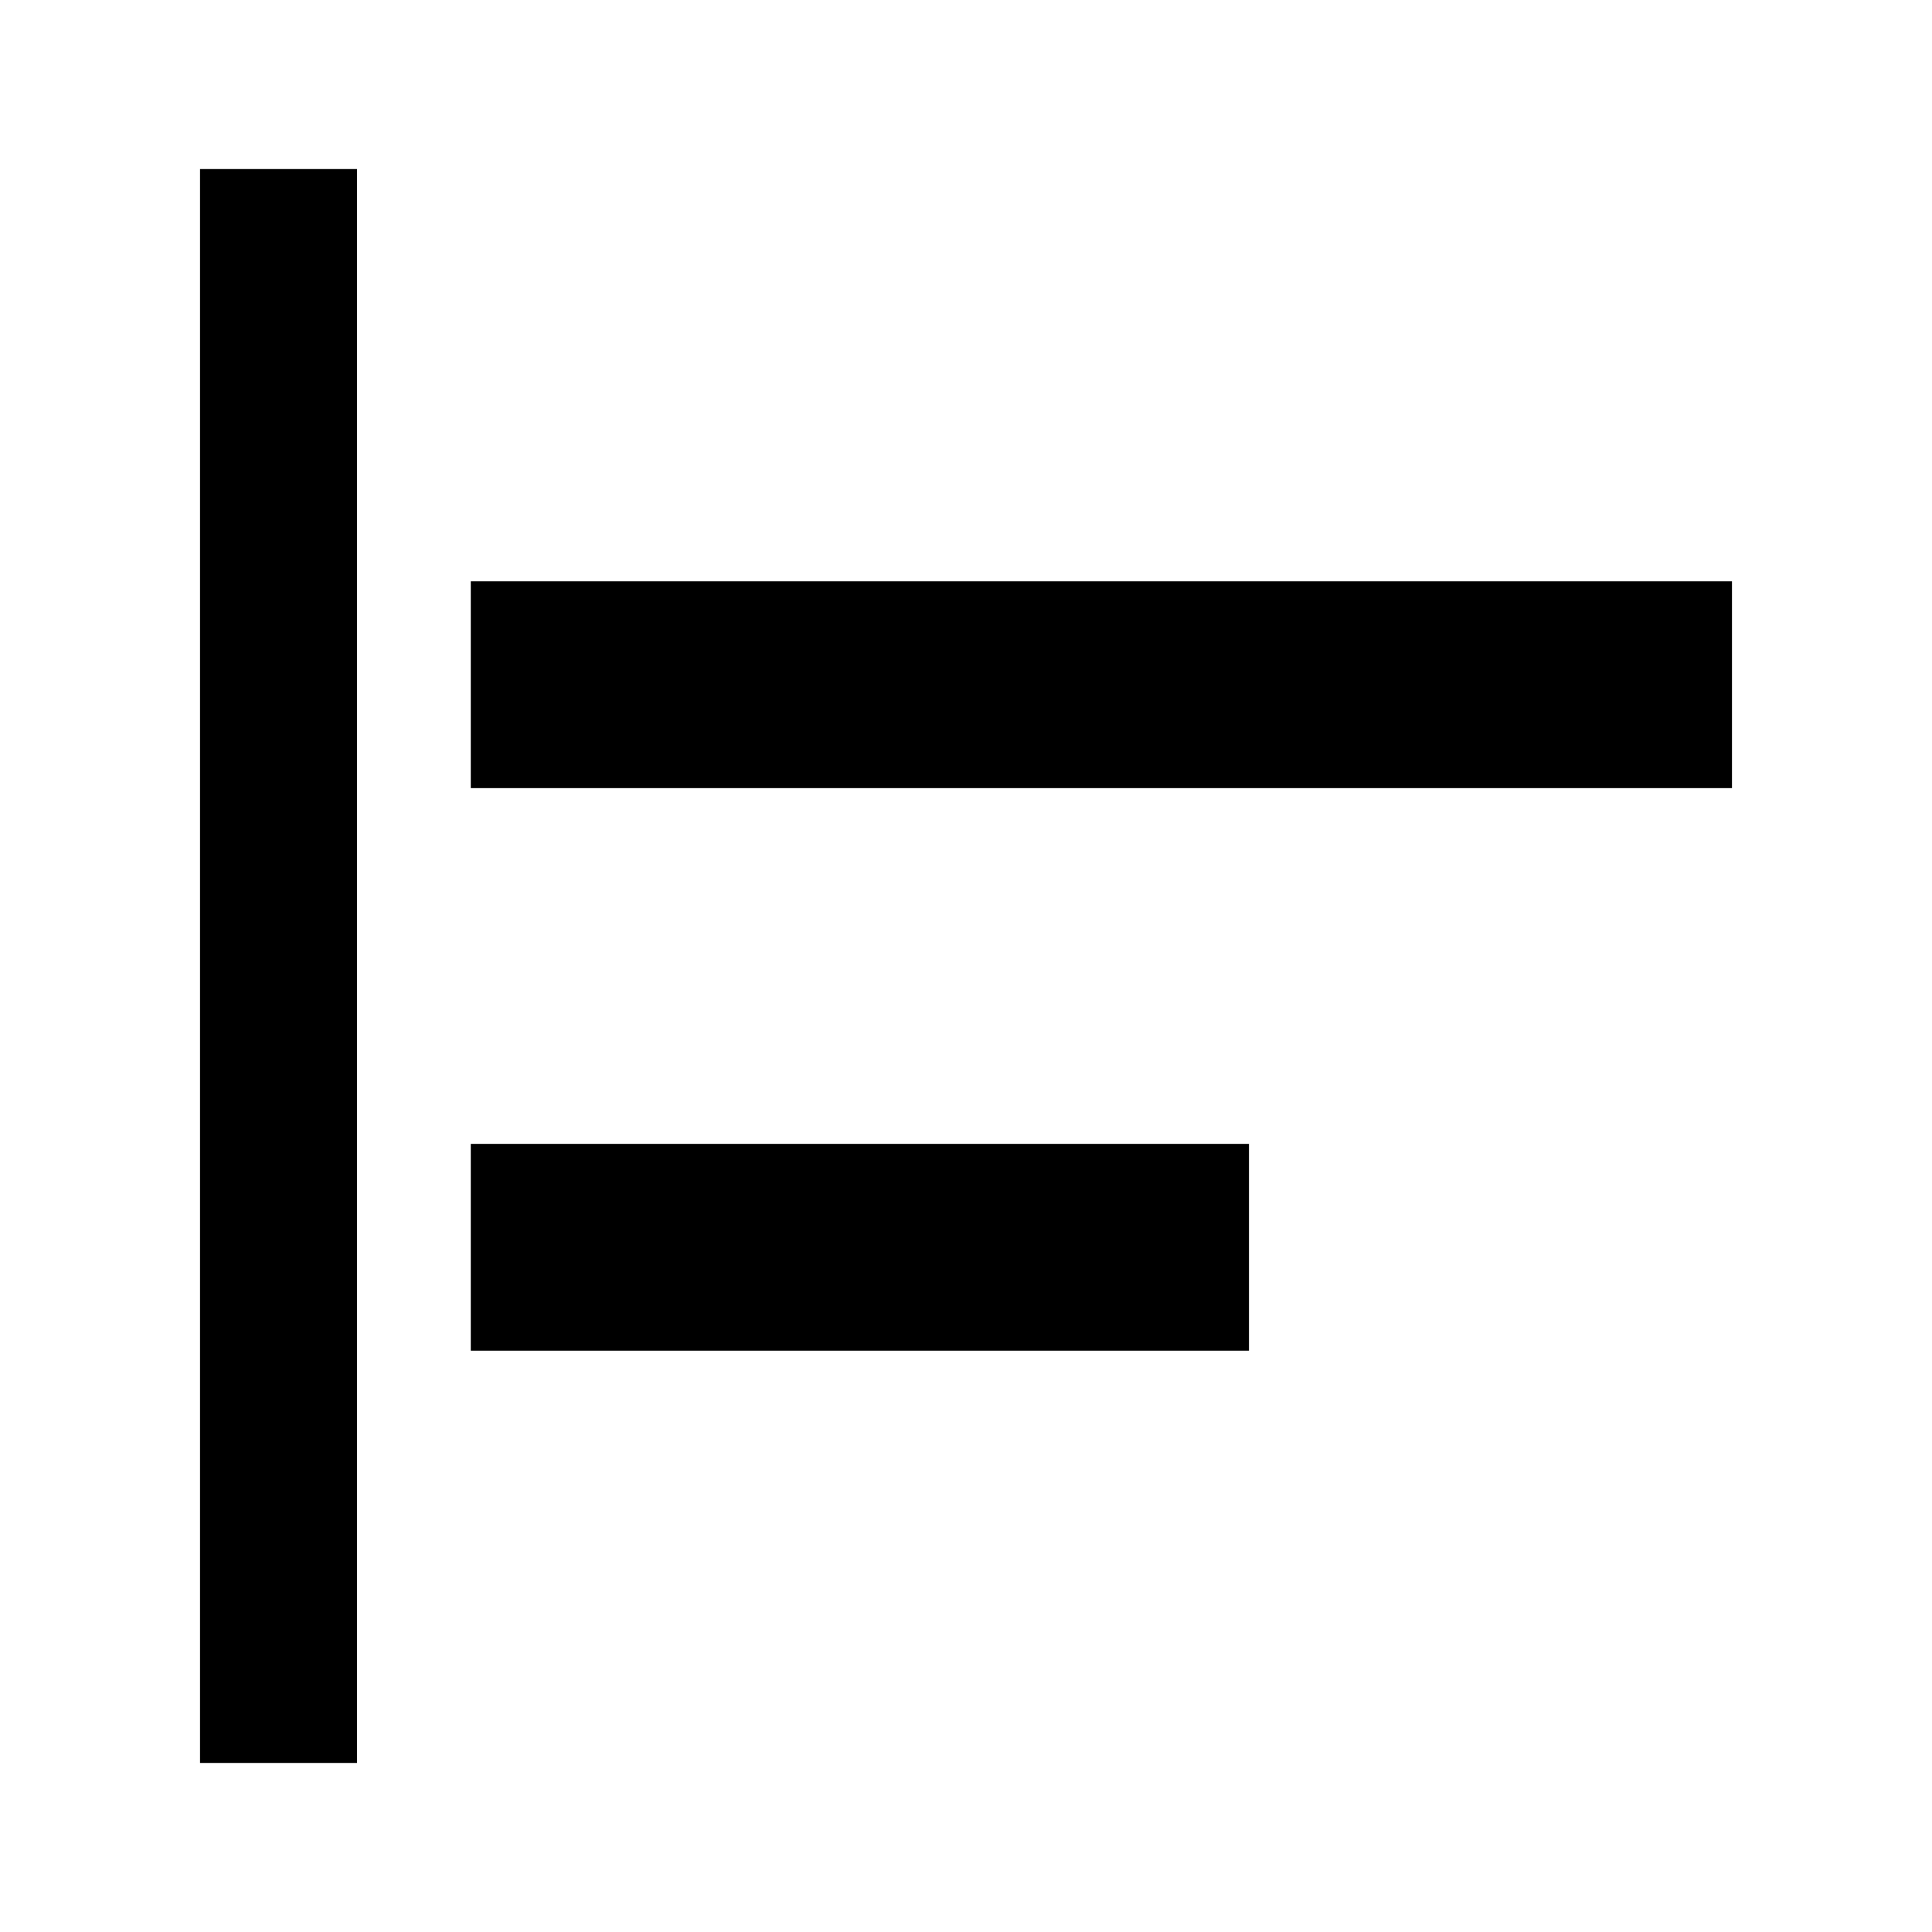 <svg xmlns="http://www.w3.org/2000/svg" height="20" viewBox="0 -960 960 960" width="20"><path d="M99.39-84v-792h78v792h-78Zm134.54-204.85v-102.76h386.68v102.76H233.93Zm0-279.54v-102.76h626.68v102.76H233.93Z"/></svg>